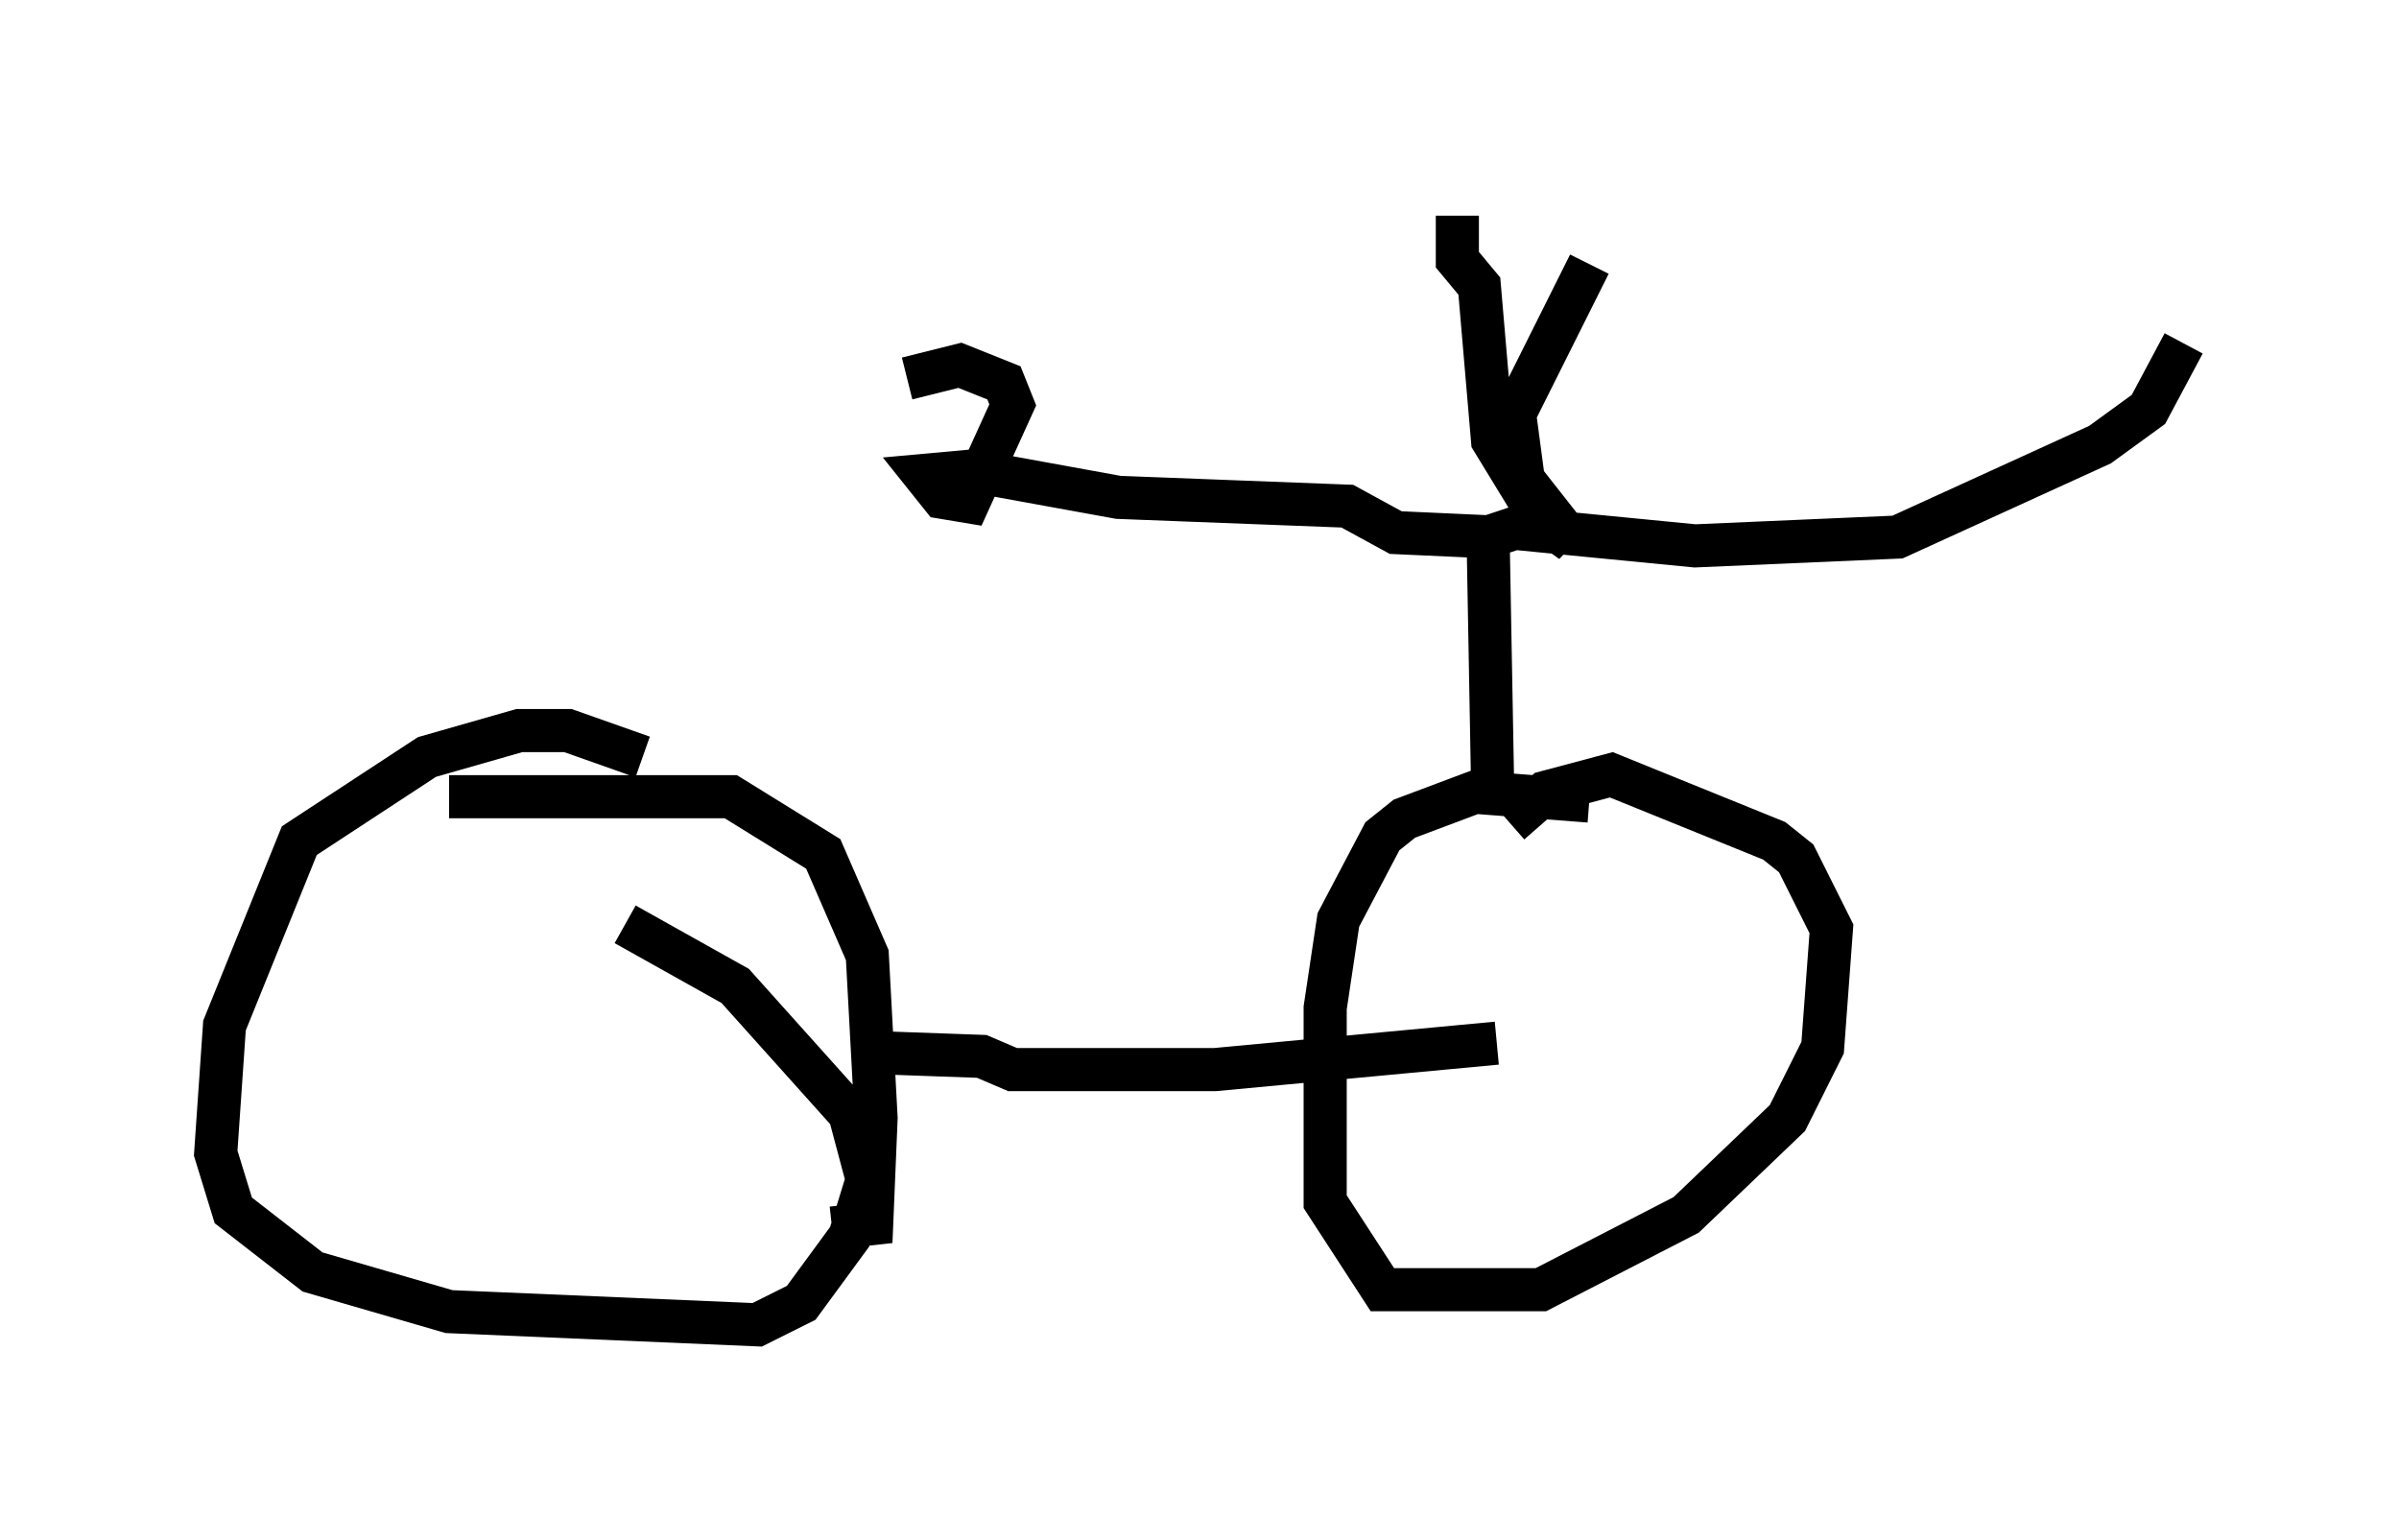 <?xml version="1.0" encoding="utf-8" ?>
<svg baseProfile="full" height="35.725" version="1.1" width="55.632" xmlns="http://www.w3.org/2000/svg" xmlns:ev="http://www.w3.org/2001/xml-events" xmlns:xlink="http://www.w3.org/1999/xlink"><defs /><rect fill="white" height="35.725" width="55.632" x="0" y="0" /><path d="M15.413, 18.169 m-0.51, -0.613 l-1.735, -0.613 -1.123, 0.0 l-2.144, 0.613 -2.96, 1.94 l-1.735, 4.288 -0.204, 2.96 l0.408, 1.327 1.838, 1.429 l3.165, 0.919 7.146, 0.306 l1.021, -0.51 1.123, -1.531 l0.408, -1.327 -0.408, -1.531 l-2.654, -2.96 -2.552, -1.429 m-4.083, -2.96 l6.533, 0.0 2.144, 1.327 l1.021, 2.348 0.204, 3.777 l-0.102, 2.45 -0.919, 0.102 m0.613, -4.083 l2.858, 0.102 0.715, 0.306 l4.696, 0.0 6.533, -0.613 m2.144, -5.615 l-2.654, -0.204 -1.633, 0.613 l-0.51, 0.408 -1.021, 1.94 l-0.306, 2.042 0.0, 4.492 l1.327, 2.042 3.675, 0.0 l3.369, -1.735 2.348, -2.246 l0.817, -1.633 0.204, -2.756 l-0.817, -1.633 -0.51, -0.408 l-3.777, -1.531 -1.531, 0.408 l-0.817, 0.715 m-0.408, -1.021 l-0.102, -5.615 0.613, -0.204 l4.185, 0.408 4.696, -0.204 l4.696, -2.144 1.123, -0.817 l0.817, -1.531 m-13.781, -1.838 l-1.735, 3.471 0.204, 1.531 l1.123, 1.429 -0.715, -0.51 l-1.123, -1.838 -0.306, -3.573 l-0.51, -0.613 0.0, -1.021 m0.817, 7.452 l-2.246, -0.102 -1.123, -0.613 l-5.308, -0.204 -3.369, -0.613 l-1.123, 0.102 0.408, 0.51 l0.613, 0.102 1.021, -2.246 l-0.204, -0.51 -1.021, -0.408 l-1.225, 0.306 " fill="none" stroke="black" stroke-width="1" /></svg>